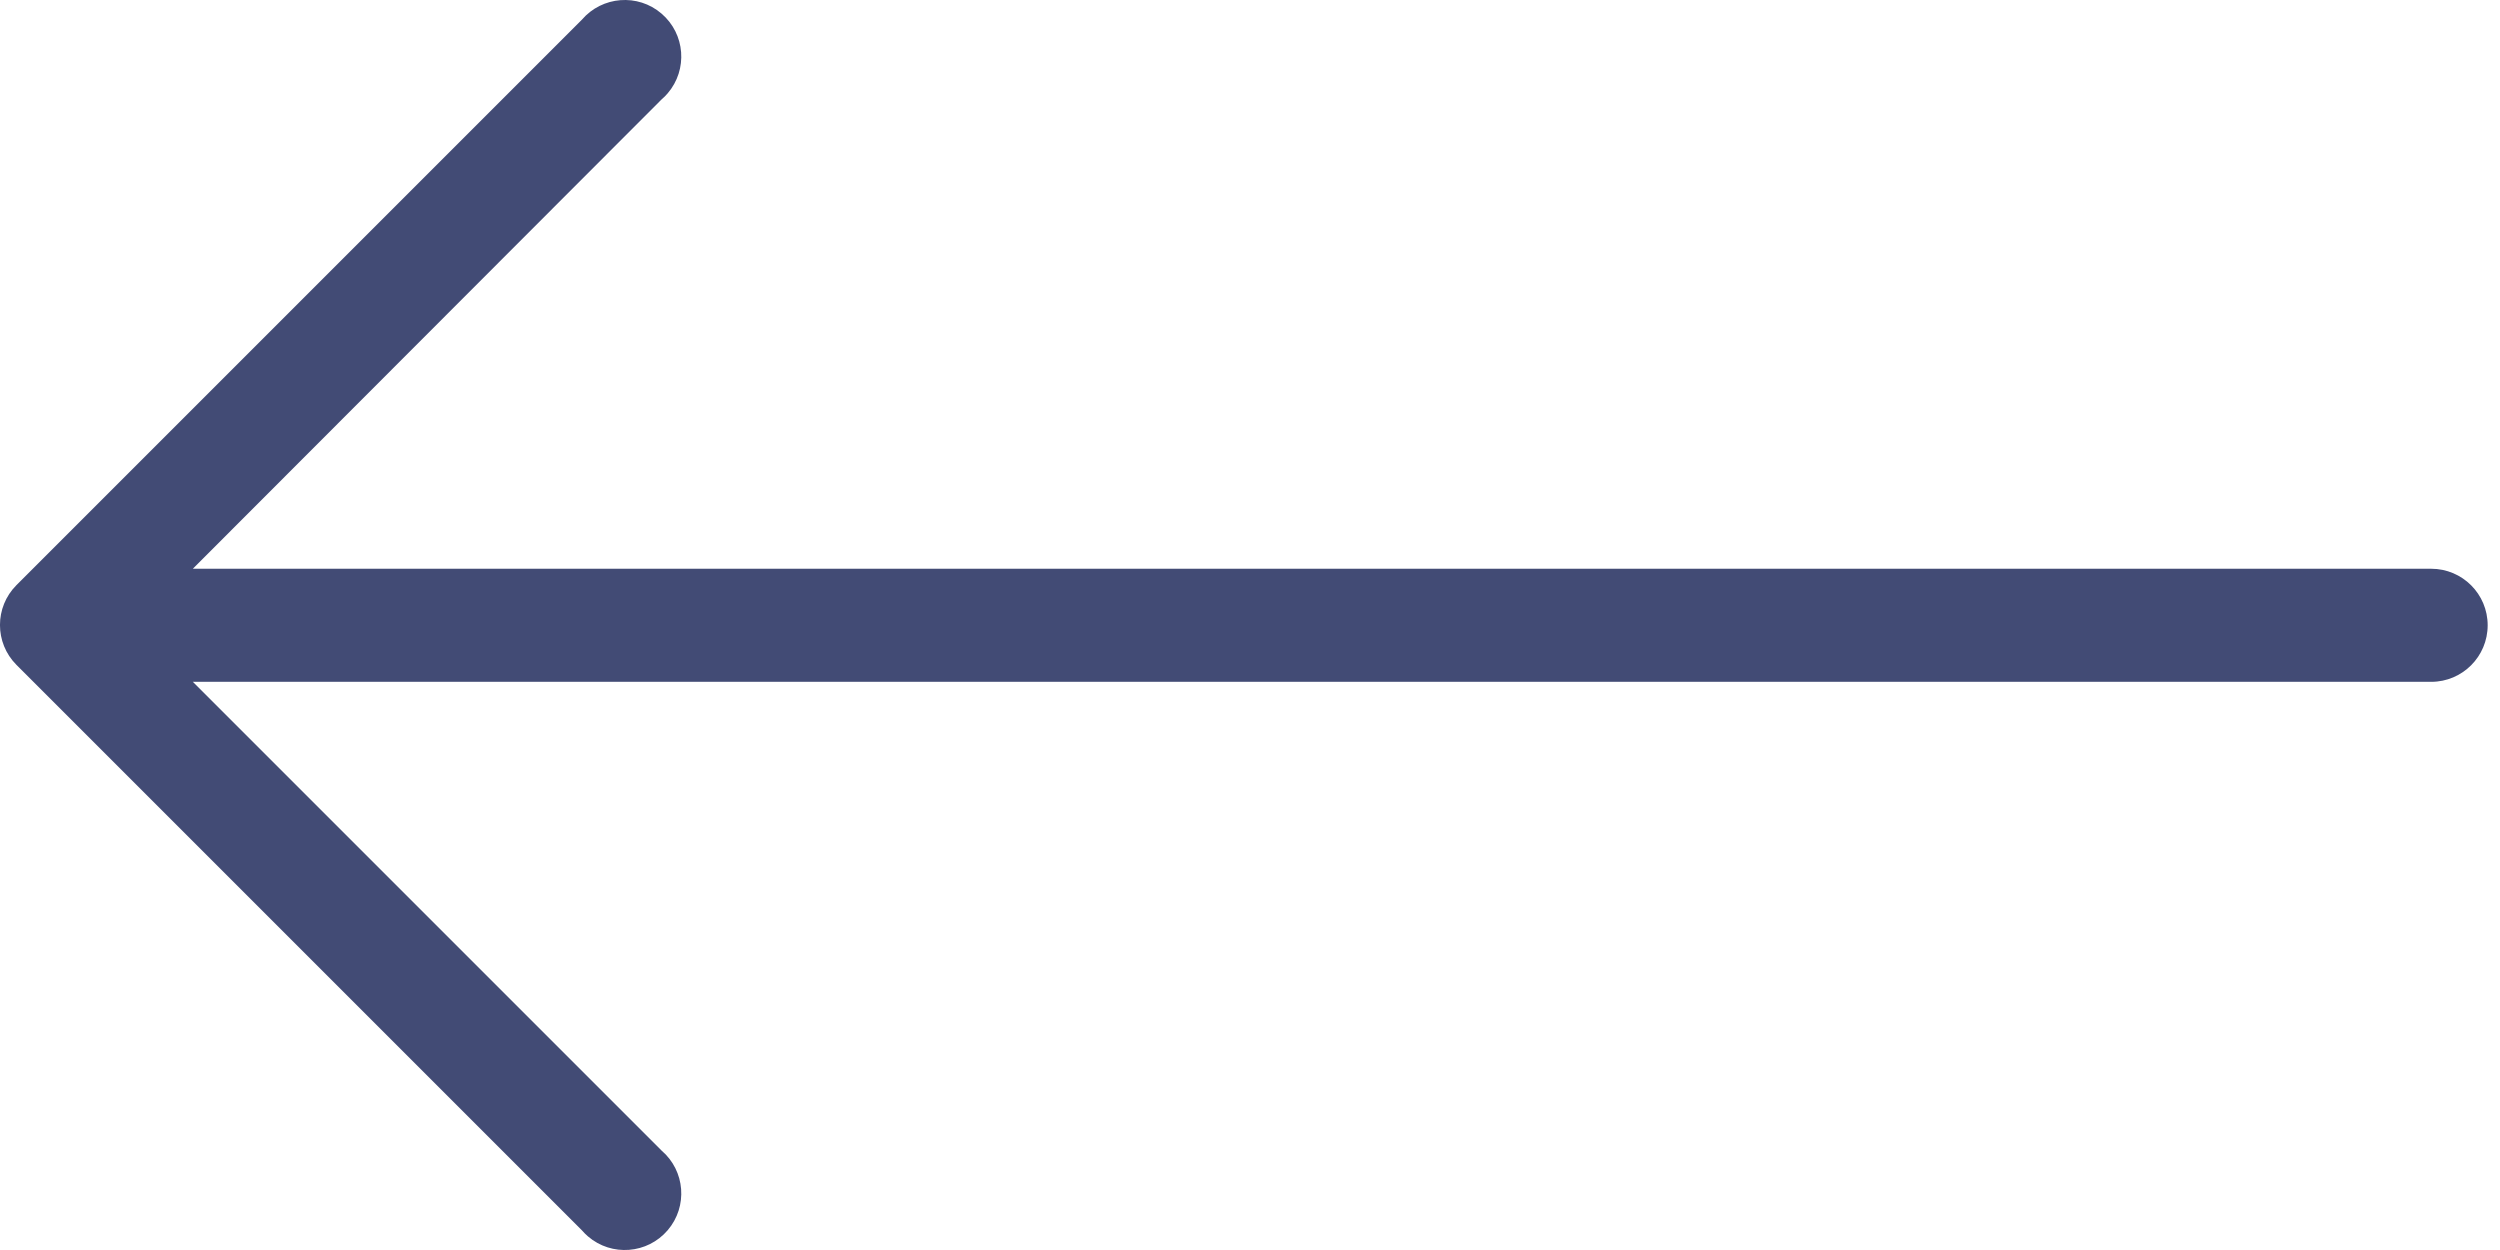 <svg width="30" height="15" viewBox="0 0 30 15" fill="none" xmlns="http://www.w3.org/2000/svg">
<path d="M0.197 7.022L6.982 0.237C7.226 -0.047 7.654 -0.081 7.938 0.163C8.223 0.407 8.256 0.835 8.012 1.12C7.99 1.146 7.965 1.171 7.938 1.194L2.314 6.825H29.174C29.549 6.825 29.852 7.129 29.852 7.503C29.852 7.878 29.549 8.182 29.174 8.182H2.314L7.938 13.806C8.223 14.05 8.256 14.478 8.012 14.763C7.769 15.047 7.34 15.081 7.056 14.837C7.029 14.814 7.005 14.789 6.982 14.763L0.197 7.978C-0.066 7.714 -0.066 7.286 0.197 7.022Z" fill="#424B75" />
</svg>
